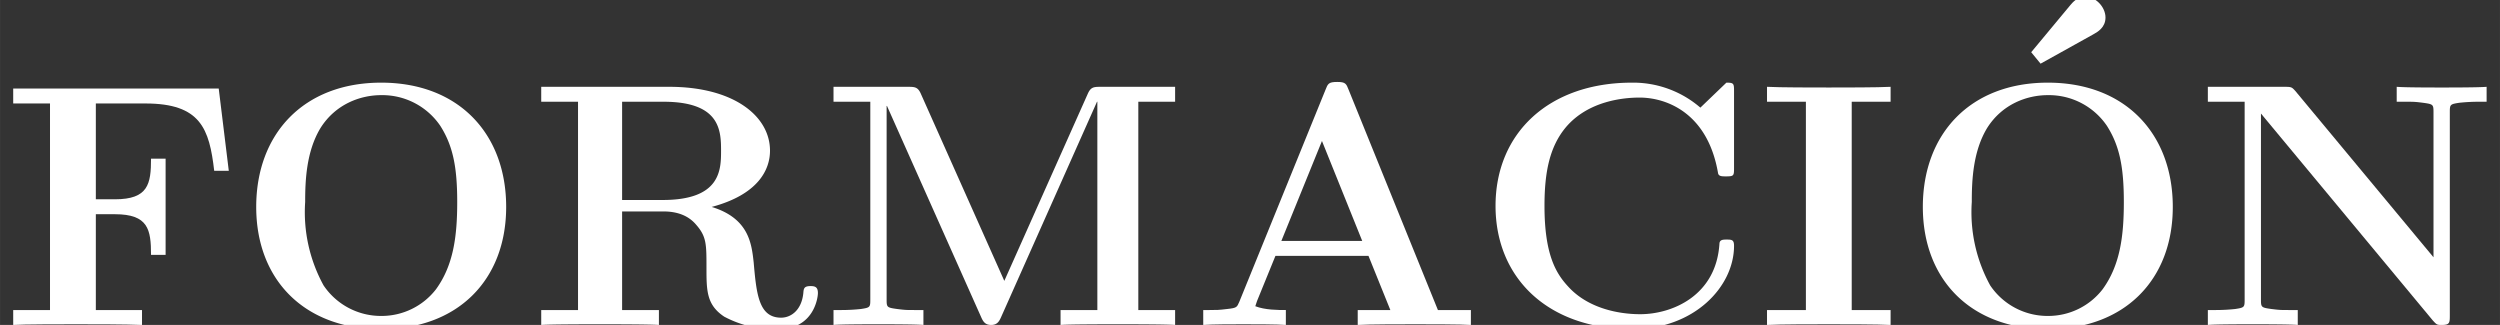 <svg xmlns="http://www.w3.org/2000/svg" xmlns:xlink="http://www.w3.org/1999/xlink" width="198.399" height="25.789" viewBox="0 0 148.799 19.342"><rect x="0" y="0" width="148.799" height="19.342" fill="#333333" stroke="none"/><symbol id="a"><path d="M.592.681H0V.638h.106V.043H0V0c.029.002.143.002.18.002.053 0 .142 0 .191-.002v.043H.238v.276h.055C.389.319.397.275.397.202h.042v.277H.397C.397.406.389.362.293.362H.238v.276h.143C.54.638.565.565.579.444h.042L.592.681z"/></symbol><symbol id="b"><path d="M.72.352C.72.564.582.71.36.71.137.71 0 .563 0 .352S.14 0 .36 0c.22 0 .36.141.36.352M.36.038a.199.199 0 0 0-.166.088.438.438 0 0 0-.053.24c0 .061.003.145.044.213.044.07.116.095.175.095A.202.202 0 0 0 .53.586C.567.528.579.466.579.366.579.267.568.184.518.115A.198.198 0 0 0 .36.038z"/></symbol><symbol id="c"><path d="M.491.352C.626.388.659.46.659.514c0 .1-.105.184-.29.184H0V.655h.106v-.6H0V.012c.029.002.133.002.169.002.036 0 .141 0 .17-.002v.043H.233v.284h.119c.04 0 .072-.012.094-.038.03-.034.03-.056.03-.123s0-.108.051-.142A.308.308 0 0 1 .683 0c.102 0 .114.09.114.104 0 .017-.008.02-.021.02-.019 0-.02-.007-.021-.02C.75.054.719.033.691.033.627.033.62.1.612.192.606.245.599.319.491.352M.35.372H.233v.283h.119C.515.655.518.573.518.514.518.459.517.372.35.372z"/></symbol><symbol id="d"><path d="m.492.127-.24.538C.243.686.234.686.213.686H0V.643h.106v-.57C.106.051.105.05.079.046A.525.525 0 0 0 .023.043H0V0c.023.002.101.002.129.002.028 0 .107 0 .13-.002v.043H.236c-.027 0-.029 0-.053.003C.154.05.153.051.153.073v.558h.001l.272-.61C.431.01.437 0 .454 0s.023.01.028.021l.277.622H.76v-.6H.654V0c.027.002.131.002.165.002S.957.002.984 0v.043H.878v.6h.106v.043H.771c-.021 0-.03 0-.039-.021L.492.127z"/></symbol><symbol id="e"><path d="M.419.677C.412.695.41.7.386.7.361.7.359.695.352.677L.104.067C.097.051.097.049.069.046.044.043.04.043.018.043H0V0c.026.002.086.002.115.002.027 0 .1 0 .123-.002v.043c-.022 0-.06 0-.088.011l.005.015.053.13h.268L.539.043H.445V0c.032.002.129.002.167.002.032 0 .134 0 .159-.002v.043H.676L.419.677M.342.53.458.242H.225L.342.53z"/></symbol><symbol id="f"><path d="M.687.684c0 .023 0 .026-.022.026L.59.638A.296.296 0 0 1 .393.71C.154.71 0 .565 0 .355 0 .149.149 0 .394 0c.178 0 .293.122.293.24 0 .017-.006.018-.021.018-.01 0-.02 0-.021-.011C.636.095.507.043.417.043.352.043.264.061.208.124.173.162.141.217.141.355c0 .098.015.171.062.227.064.075.164.085.212.085C.49.667.611.625.641.449.643.44.652.44.664.44c.023 0 .023.002.023.026v.218z"/></symbol><symbol id="g"><path d="M.244.643h.112v.043C.32.684.22.684.178.684c-.042 0-.142 0-.178.002V.643h.112v-.6H0V0c.036.002.136.002.178.002C.22.002.32.002.356 0v.043H.244v.6z"/></symbol><symbol id="h"><path d="M.178.084c.013.007.036.02.036.049 0 .03-.028.06-.058.06C.133.193.119.176.113.169L0 .033.027 0l.151.084z"/></symbol><symbol id="i"><path d="M.252.674C.242.685.241.686.221.686H0V.643h.106v-.57C.106.051.105.05.079.046A.525.525 0 0 0 .023.043H0V0c.023.002.101.002.129.002.028 0 .107 0 .13-.002v.043H.236c-.027 0-.029 0-.053.003C.154.05.153.051.153.073v.536L.648.013C.659.001.66 0 .673 0c.024 0 .024.006.024.029v.584c0 .022.001.023.027.027A.525.525 0 0 0 .78.643h.023v.043C.78.684.702.684.674.684c-.028 0-.107 0-.13.002V.643h.023C.594.643.596.643.62.64.649.636.65.635.65.613V.195L.252.674z"/></symbol><use xlink:href="#a" transform="matrix(20.663 0 0 -20.663 .785 19.342)" fill="#fff"/><use xlink:href="#b" transform="matrix(20.663 0 0 -20.663 15.249 19.59)" fill="#fff"/><use xlink:href="#c" transform="matrix(20.663 0 0 -20.663 32.213 19.59)" fill="#fff"/><use xlink:href="#d" transform="matrix(20.663 0 0 -20.663 49.61 19.342)" fill="#fff"/><use xlink:href="#e" transform="matrix(20.663 0 0 -20.663 71.616 19.342)" fill="#fff"/><use xlink:href="#f" transform="matrix(20.663 0 0 -20.663 89.014 19.59)" fill="#fff"/><use xlink:href="#g" transform="matrix(20.663 0 0 -20.663 105.172 19.342)" fill="#fff"/><use xlink:href="#h" transform="matrix(20.663 0 0 -20.663 120.897 3.79)" fill="#fff"/><use xlink:href="#b" transform="matrix(20.663 0 0 -20.663 114.447 19.59)" fill="#fff"/><use xlink:href="#i" transform="matrix(20.663 0 0 -20.663 131.411 19.342)" fill="#fff"/></svg>
